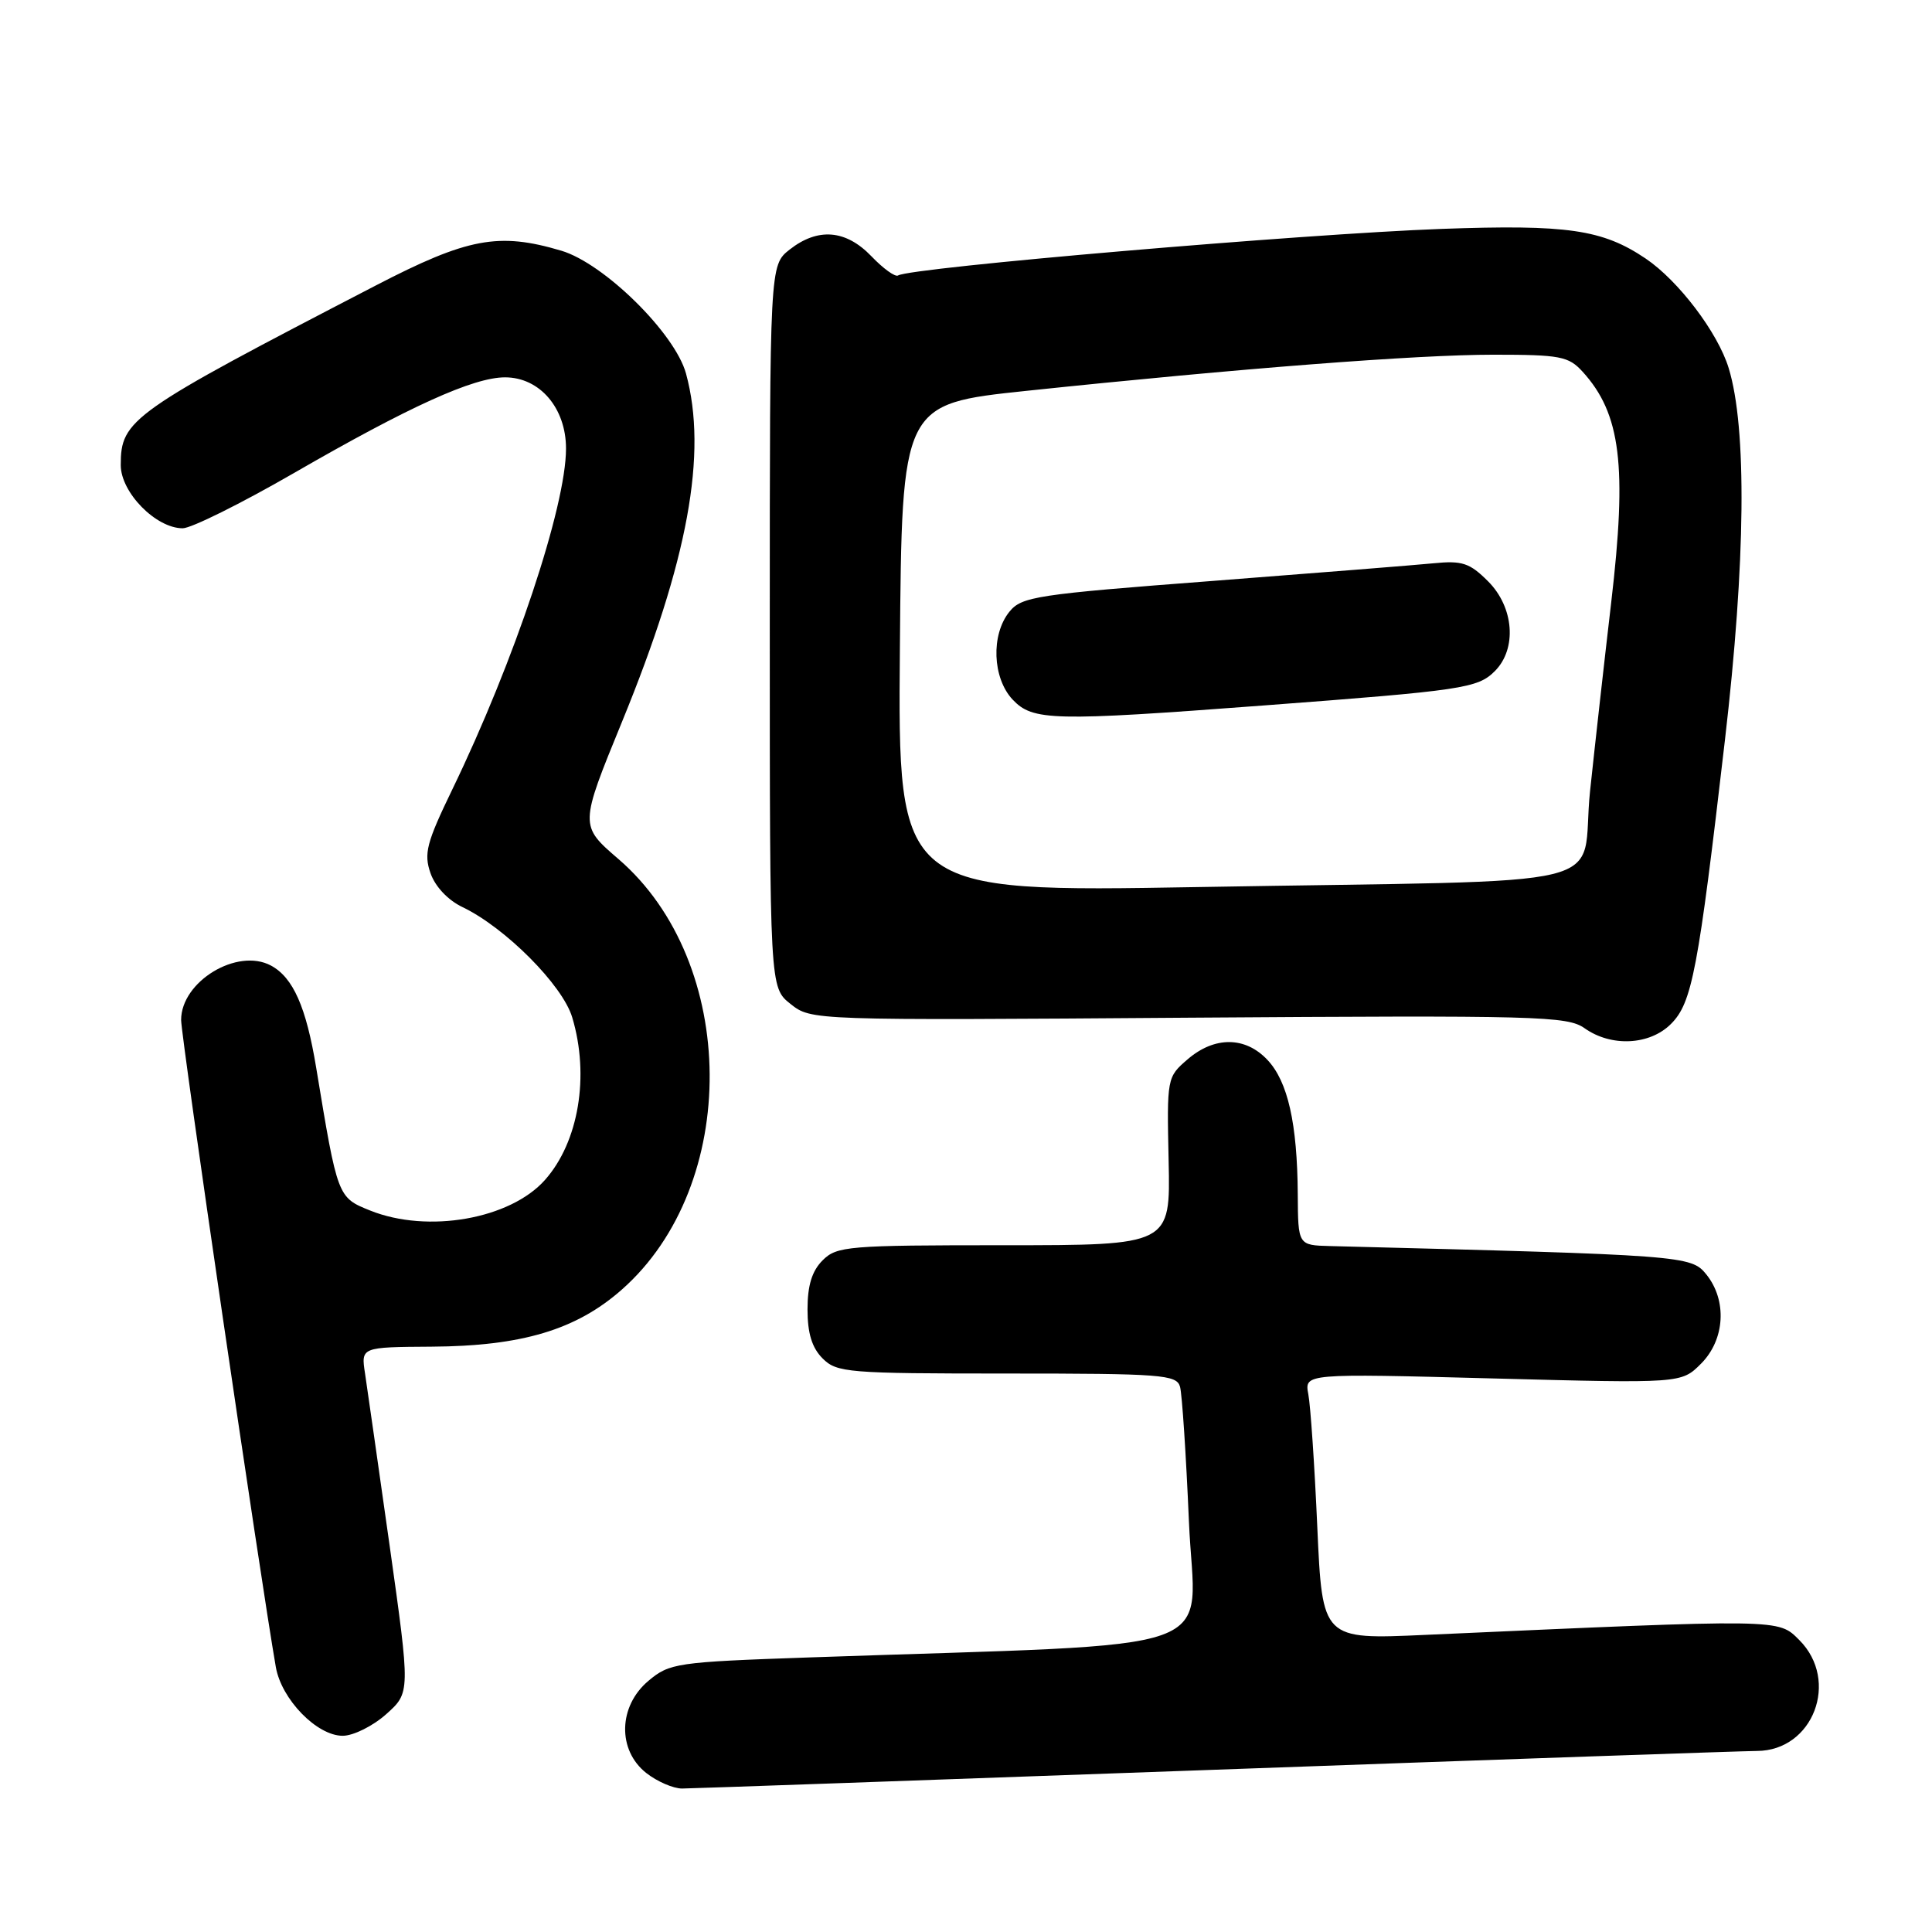 <?xml version="1.0" encoding="UTF-8" standalone="no"?>
<!DOCTYPE svg PUBLIC "-//W3C//DTD SVG 1.1//EN" "http://www.w3.org/Graphics/SVG/1.1/DTD/svg11.dtd" >
<svg xmlns="http://www.w3.org/2000/svg" xmlns:xlink="http://www.w3.org/1999/xlink" version="1.1" viewBox="0 0 256 256">
 <g >
 <path fill="currentColor"
d=" M 161.00 234.50 C 198.68 233.14 230.98 232.02 232.80 232.01 C 240.25 231.99 243.80 222.71 238.42 217.32 C 235.58 214.49 236.39 214.50 188.86 216.63 C 175.22 217.25 175.22 217.25 174.55 202.37 C 174.19 194.19 173.65 186.26 173.36 184.75 C 172.84 181.99 172.84 181.99 197.81 182.65 C 222.78 183.31 222.78 183.31 225.39 180.70 C 228.57 177.52 228.88 172.31 226.09 168.86 C 224.08 166.37 223.18 166.31 176.25 165.11 C 172.00 165.00 172.00 165.00 171.96 158.25 C 171.90 148.87 170.65 143.32 167.95 140.45 C 165.02 137.32 160.93 137.29 157.36 140.37 C 154.63 142.72 154.61 142.83 154.85 153.87 C 155.09 165.00 155.09 165.00 133.05 165.00 C 112.33 165.00 110.88 165.12 109.00 167.00 C 107.59 168.41 107.00 170.33 107.00 173.50 C 107.00 176.67 107.59 178.59 109.00 180.00 C 110.88 181.88 112.33 182.00 133.43 182.00 C 153.94 182.00 155.91 182.15 156.36 183.75 C 156.63 184.71 157.16 192.76 157.54 201.62 C 158.30 219.67 163.97 217.64 107.17 219.62 C 89.62 220.23 88.72 220.37 85.92 222.72 C 81.92 226.08 81.79 231.90 85.63 234.93 C 87.08 236.07 89.22 236.99 90.38 236.99 C 91.55 236.98 123.33 235.86 161.00 234.50 Z  M 51.17 227.14 C 54.37 224.28 54.37 224.28 51.64 204.89 C 50.13 194.22 48.66 183.93 48.37 182.00 C 47.83 178.50 47.83 178.50 57.17 178.44 C 69.13 178.37 76.34 176.21 82.37 170.90 C 98.10 157.06 97.88 127.56 81.95 113.83 C 76.79 109.39 76.79 109.39 82.42 95.64 C 91.17 74.29 93.78 60.09 90.90 49.50 C 89.45 44.17 80.05 34.91 74.38 33.22 C 66.07 30.75 61.96 31.52 49.77 37.84 C 17.30 54.67 16.00 55.58 16.00 61.63 C 16.00 65.25 20.66 70.00 24.21 70.00 C 25.34 70.00 31.94 66.72 38.88 62.72 C 54.26 53.84 62.73 50.00 66.92 50.00 C 71.52 50.00 75.00 54.07 75.00 59.44 C 75.00 67.10 68.16 87.62 59.93 104.61 C 56.52 111.66 56.14 113.10 57.04 115.69 C 57.66 117.48 59.36 119.28 61.29 120.20 C 66.95 122.91 74.54 130.53 75.82 134.80 C 78.15 142.56 76.68 151.32 72.21 156.35 C 67.60 161.54 56.69 163.46 49.07 160.41 C 44.73 158.67 44.74 158.69 41.90 141.50 C 40.57 133.42 38.84 129.52 35.90 127.94 C 31.43 125.55 24.00 130.05 24.00 135.15 C 24.00 137.44 34.50 209.14 36.55 220.90 C 37.30 225.18 41.99 230.00 45.41 230.00 C 46.82 230.00 49.41 228.71 51.17 227.14 Z  M 221.41 135.68 C 224.21 132.88 225.01 128.68 228.57 98.00 C 231.31 74.43 231.49 56.70 229.06 48.78 C 227.62 44.06 222.41 37.20 218.06 34.26 C 212.33 30.40 207.69 29.73 191.00 30.33 C 172.66 31.00 120.70 35.45 119.00 36.50 C 118.62 36.74 117.03 35.59 115.47 33.96 C 112.08 30.43 108.38 30.13 104.63 33.07 C 102.00 35.15 102.00 35.15 102.00 83.00 C 102.00 130.85 102.00 130.85 104.75 133.03 C 107.50 135.21 107.50 135.21 157.50 134.85 C 203.85 134.53 207.68 134.63 209.97 136.25 C 213.50 138.75 218.59 138.50 221.41 135.68 Z  M 119.24 85.88 C 119.50 53.53 119.50 53.53 136.00 51.79 C 164.33 48.81 187.73 47.00 197.89 47.00 C 206.74 47.00 207.84 47.21 209.70 49.25 C 214.77 54.81 215.62 61.72 213.49 79.85 C 212.61 87.36 211.35 98.60 210.69 104.83 C 209.29 118.20 216.14 116.53 158.74 117.54 C 118.97 118.23 118.97 118.23 119.24 85.88 Z  M 167.41 93.48 C 193.82 91.49 195.80 91.20 198.07 88.93 C 201.03 85.97 200.62 80.47 197.18 77.03 C 194.74 74.59 193.76 74.26 189.93 74.64 C 187.49 74.88 174.25 75.93 160.50 76.99 C 137.30 78.76 135.38 79.05 133.75 81.06 C 131.29 84.10 131.50 89.83 134.17 92.69 C 136.85 95.53 139.44 95.59 167.41 93.48 Z "/>
</g>
</svg>